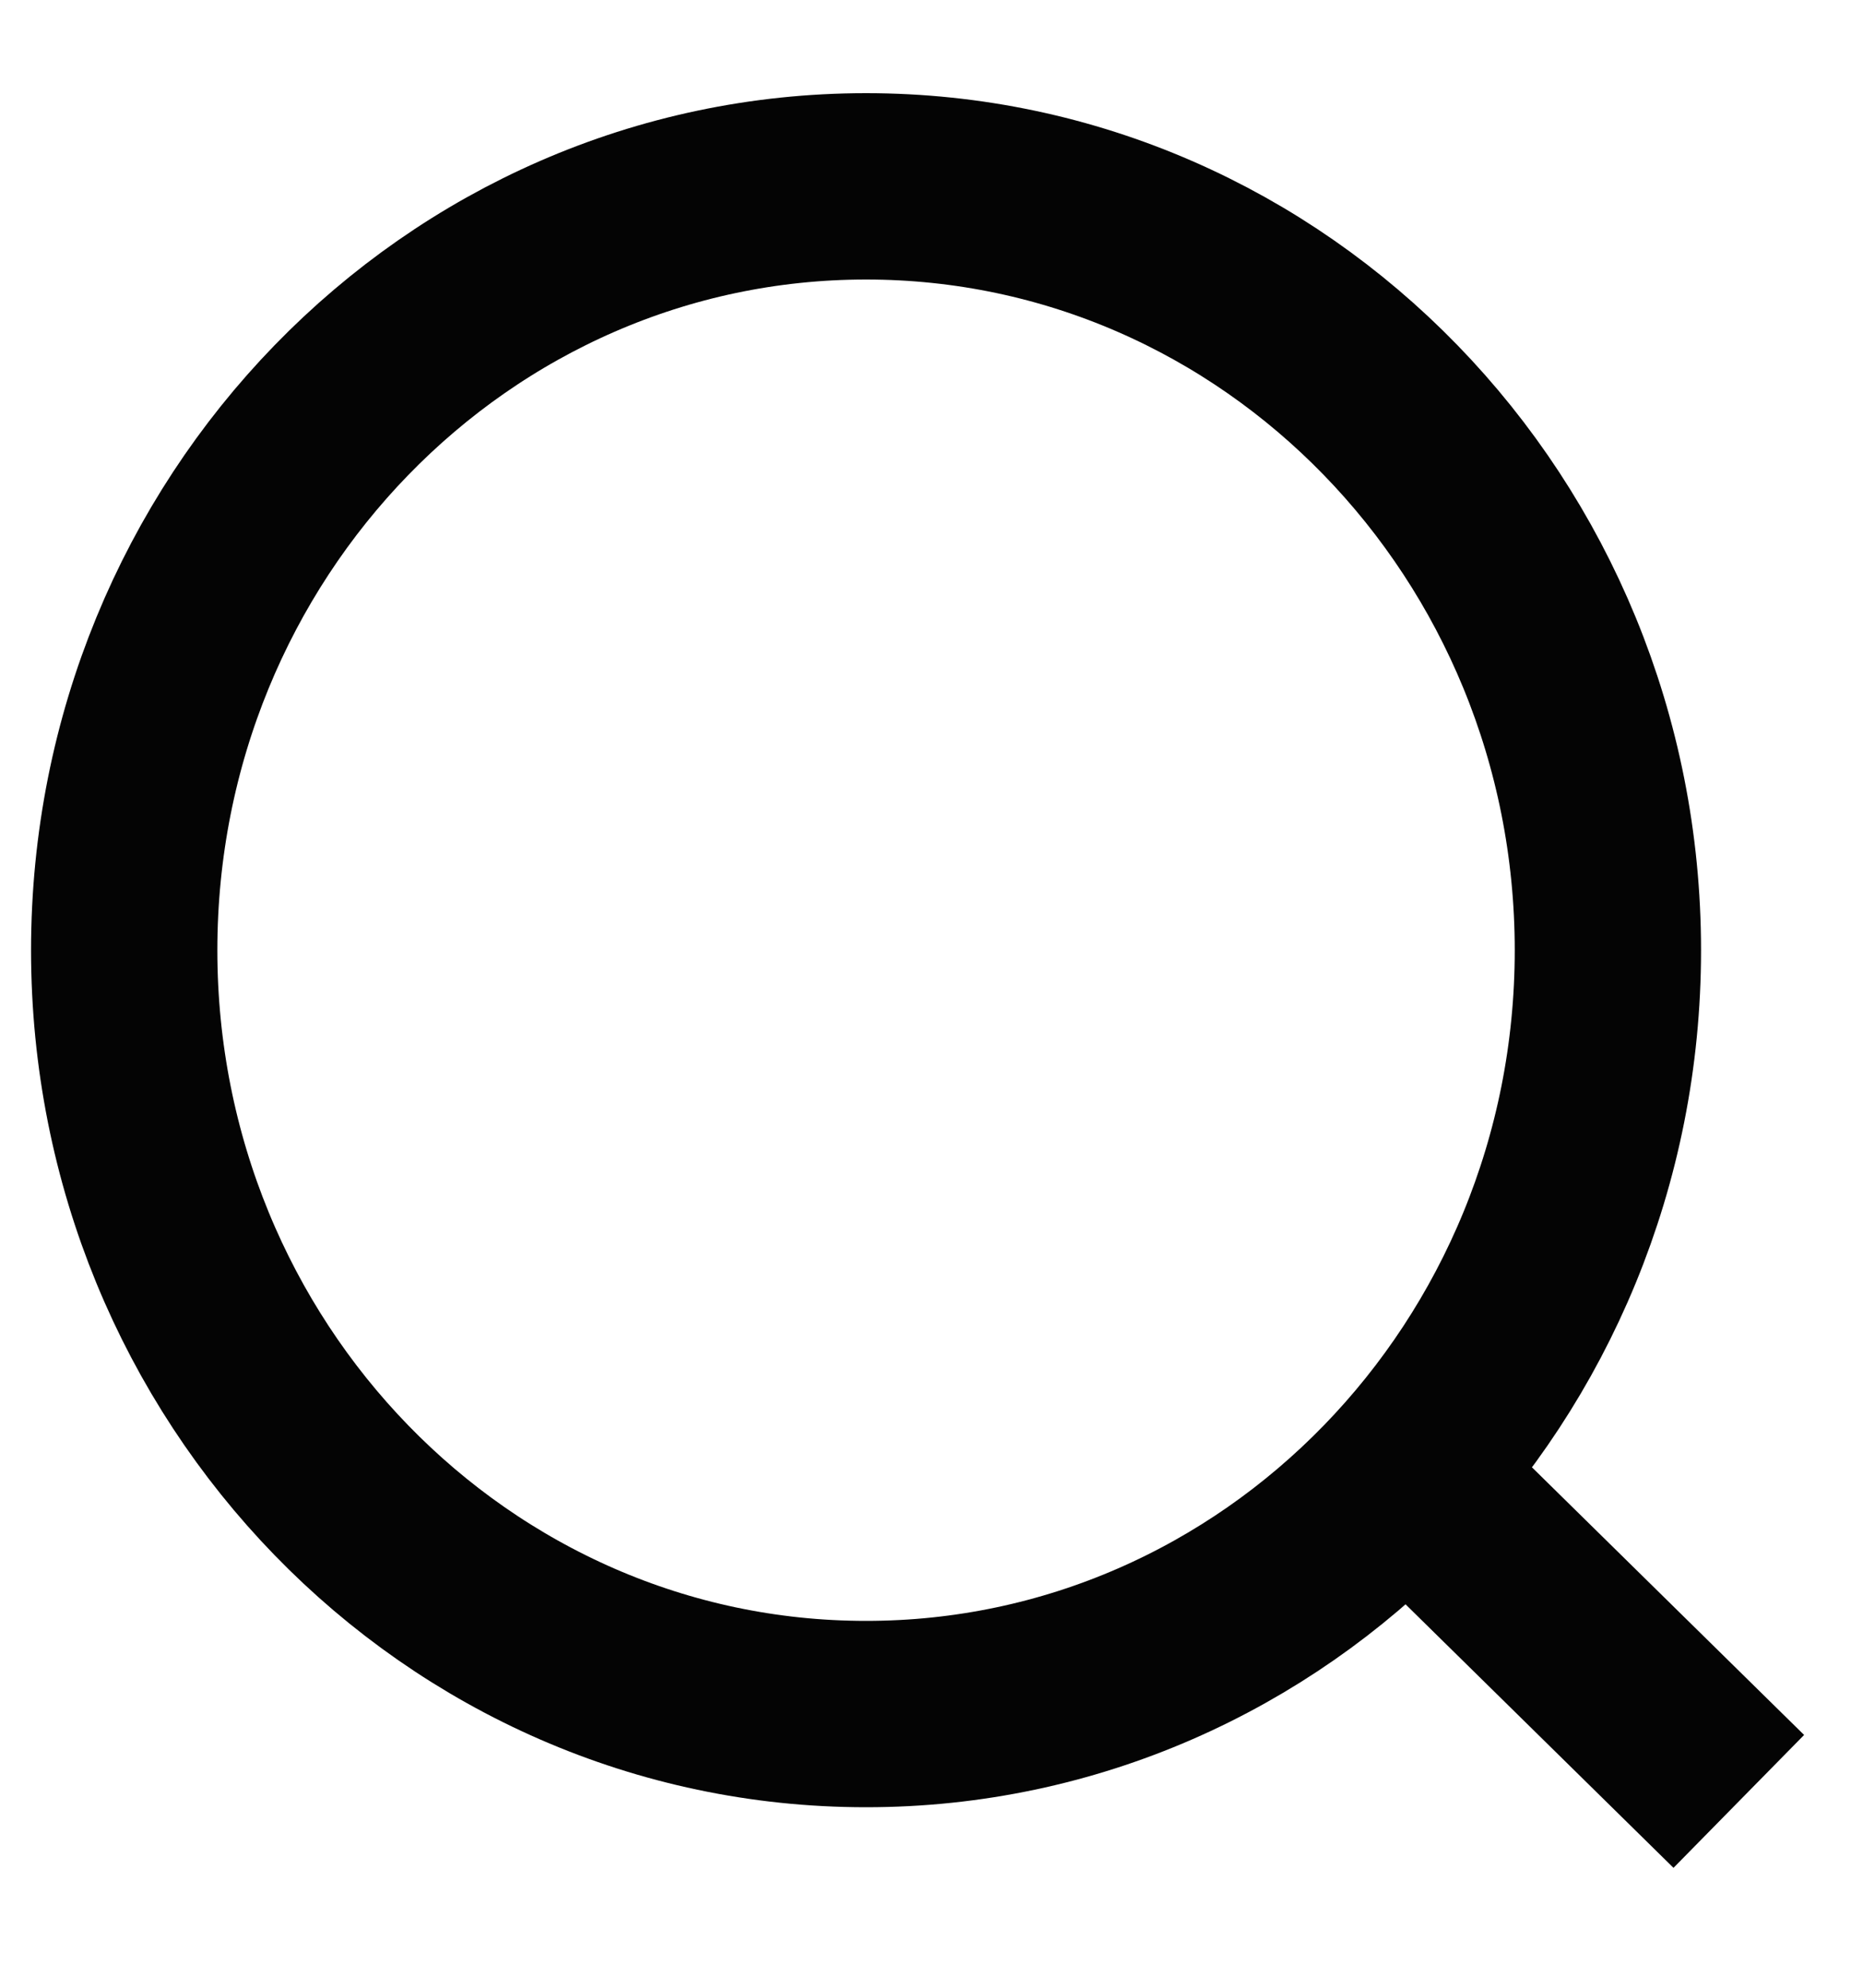 <svg width="100%" height="100%" viewBox="0 0 15 16" fill="none" xmlns="http://www.w3.org/2000/svg">
<g clip-path="url(#clip0_49_1823)">
<path d="M11.32 11.865L14 14.5M12.946 7.649C12.946 11.044 10.272 13.797 6.973 13.797C3.674 13.797 1 11.044 1 7.649C1 4.253 3.674 1.5 6.973 1.5C10.272 1.5 12.946 4.253 12.946 7.649Z" stroke="#040404" stroke-width="1.5"/>
</g>
<defs>
<clipPath id="clip0_49_1823">
<rect width="15" height="15" fill="white" transform="translate(0 0.5)"/>
</clipPath>
</defs>
</svg>
